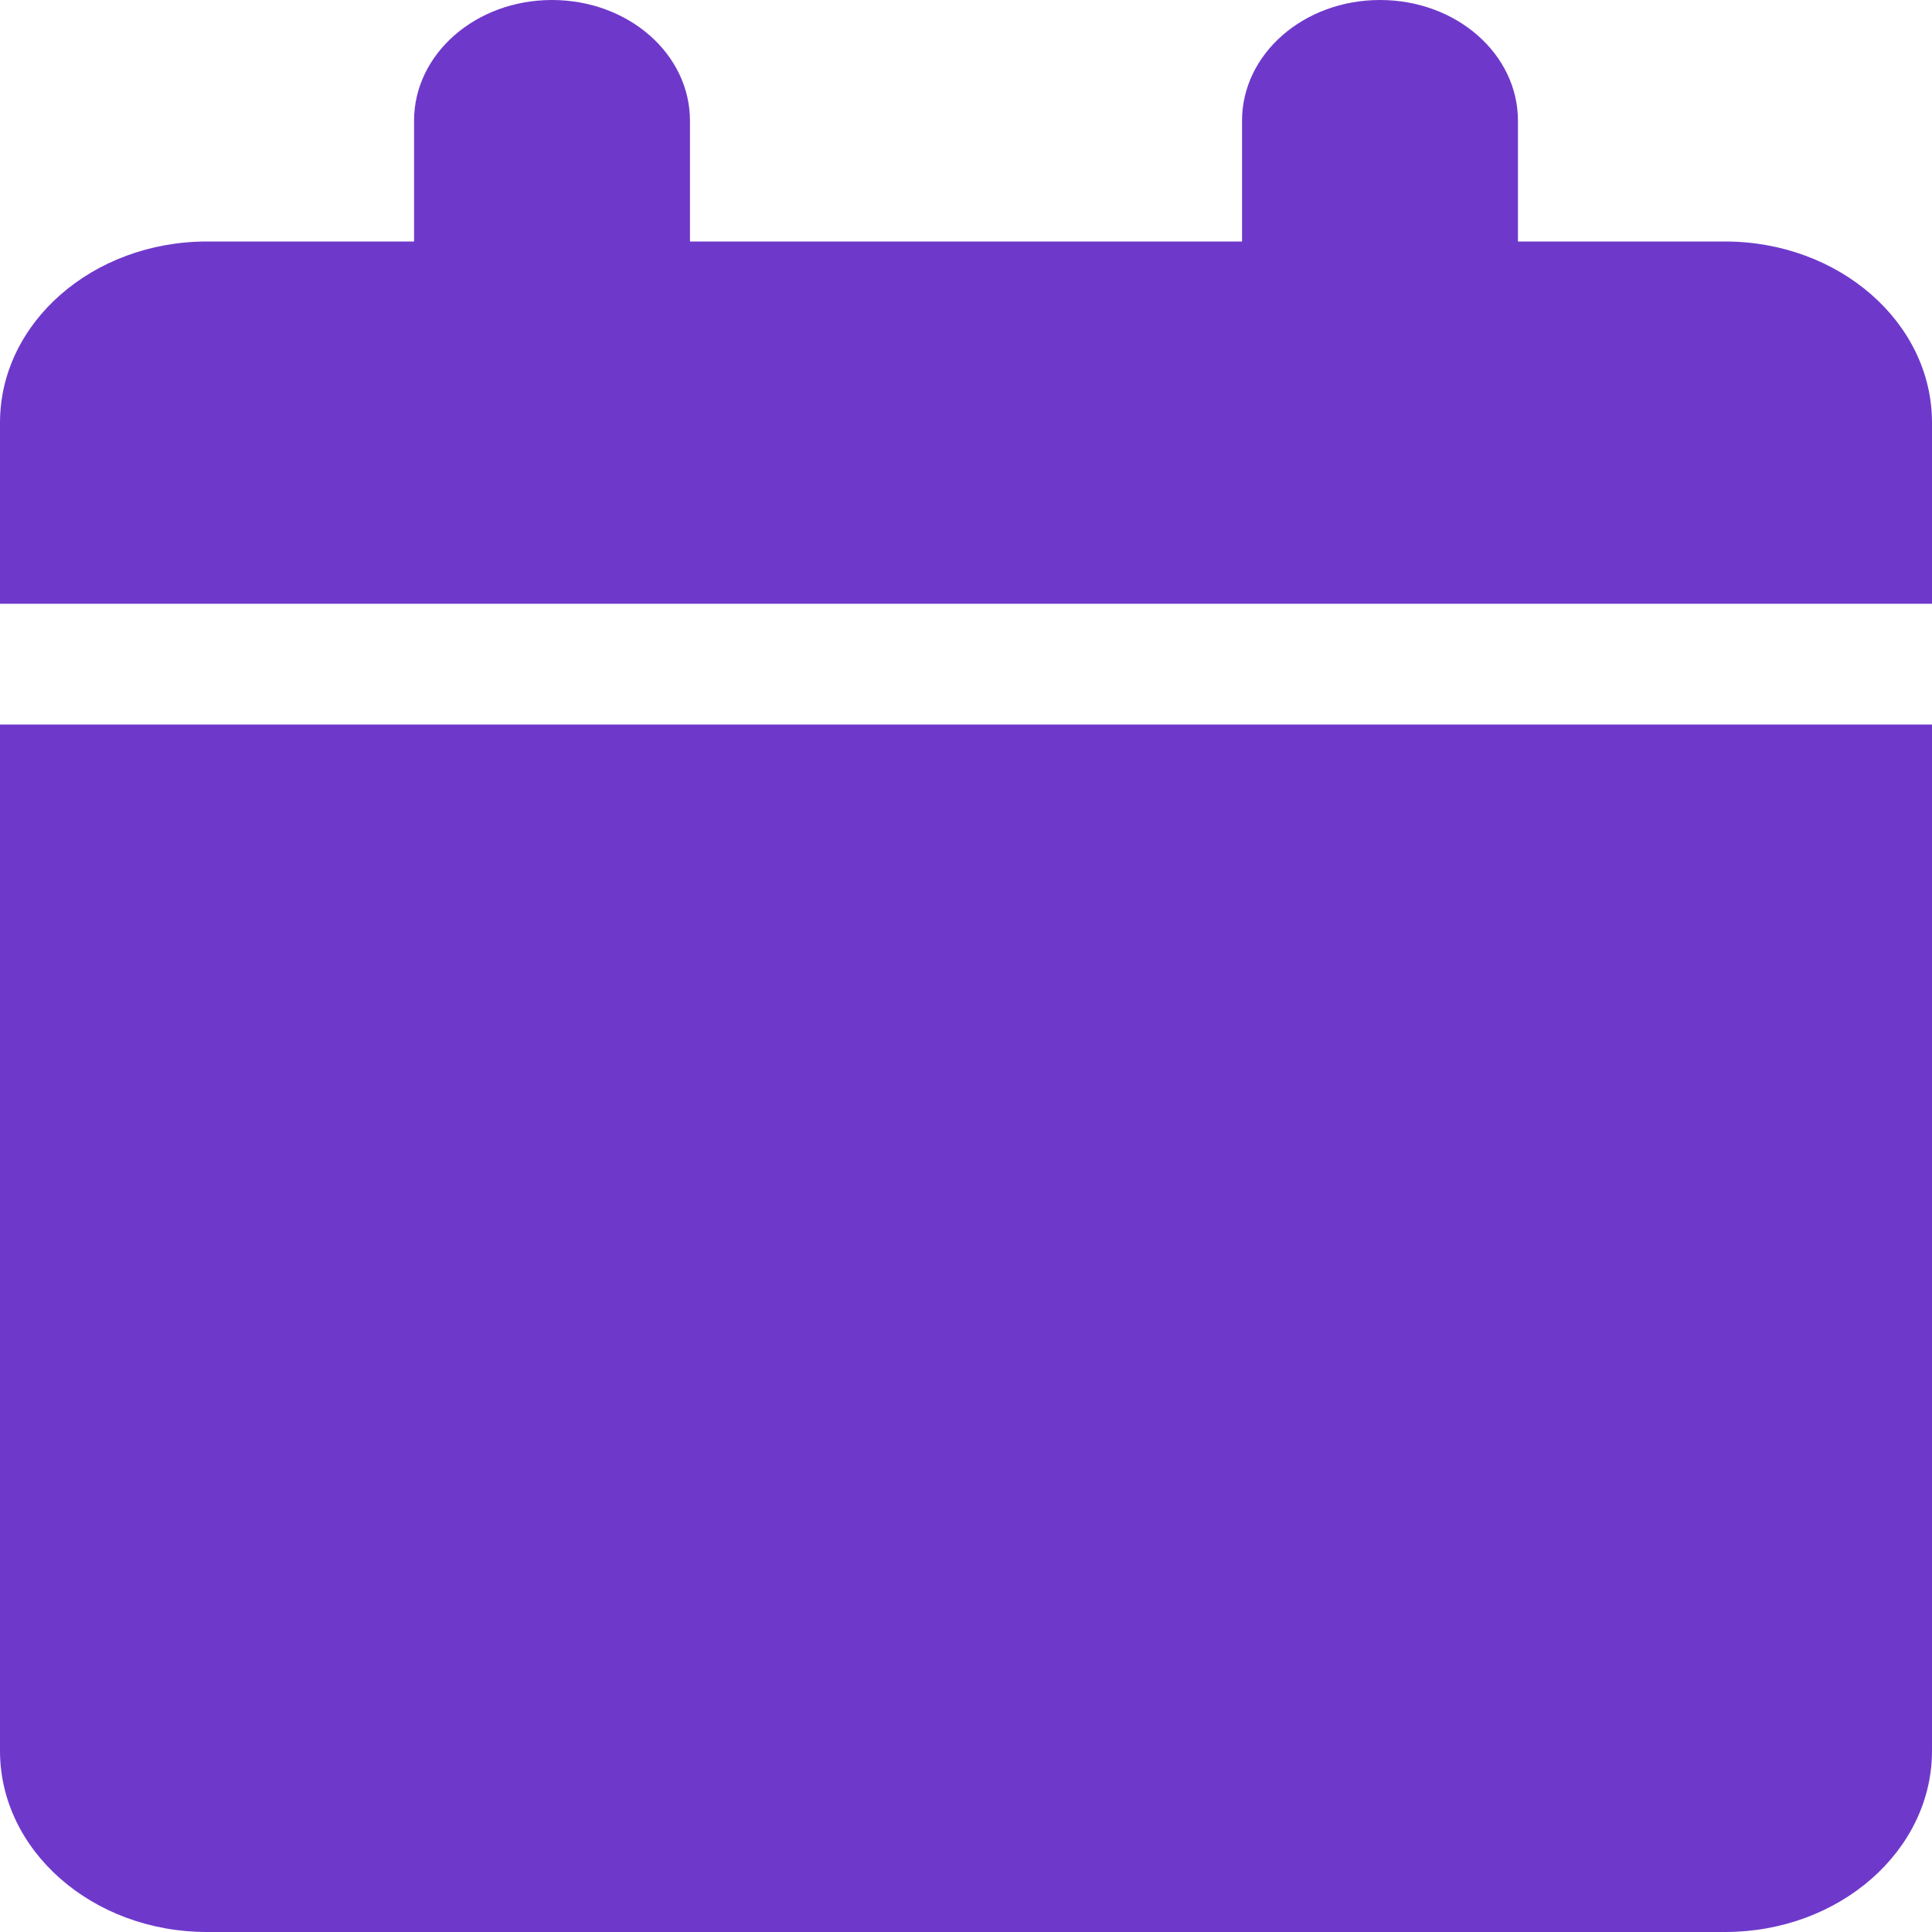 <svg xmlns="http://www.w3.org/2000/svg" width="16" height="16" viewBox="0 0 16 16" fill="none">
  <g clip-path="url(#clip0_1691_5481)">
    <path d="M3.429 1V2H1.714C0.768 2 0 2.672 0 3.5V5H16V3.5C16 2.672 15.232 2 14.286 2H12.571V1C12.571 0.447 12.061 0 11.429 0C10.796 0 10.286 0.447 10.286 1V2H5.714V1C5.714 0.447 5.204 0 4.571 0C3.939 0 3.429 0.447 3.429 1ZM16 6H0V14.5C0 15.328 0.768 16 1.714 16H14.286C15.232 16 16 15.328 16 14.5V6Z" fill="#6E39CB"/>
  </g>
  <defs>
    <clipPath id="clip0_1691_5481">
      <rect width="16" height="16" fill="white"/>
    </clipPath>
  </defs>
</svg>